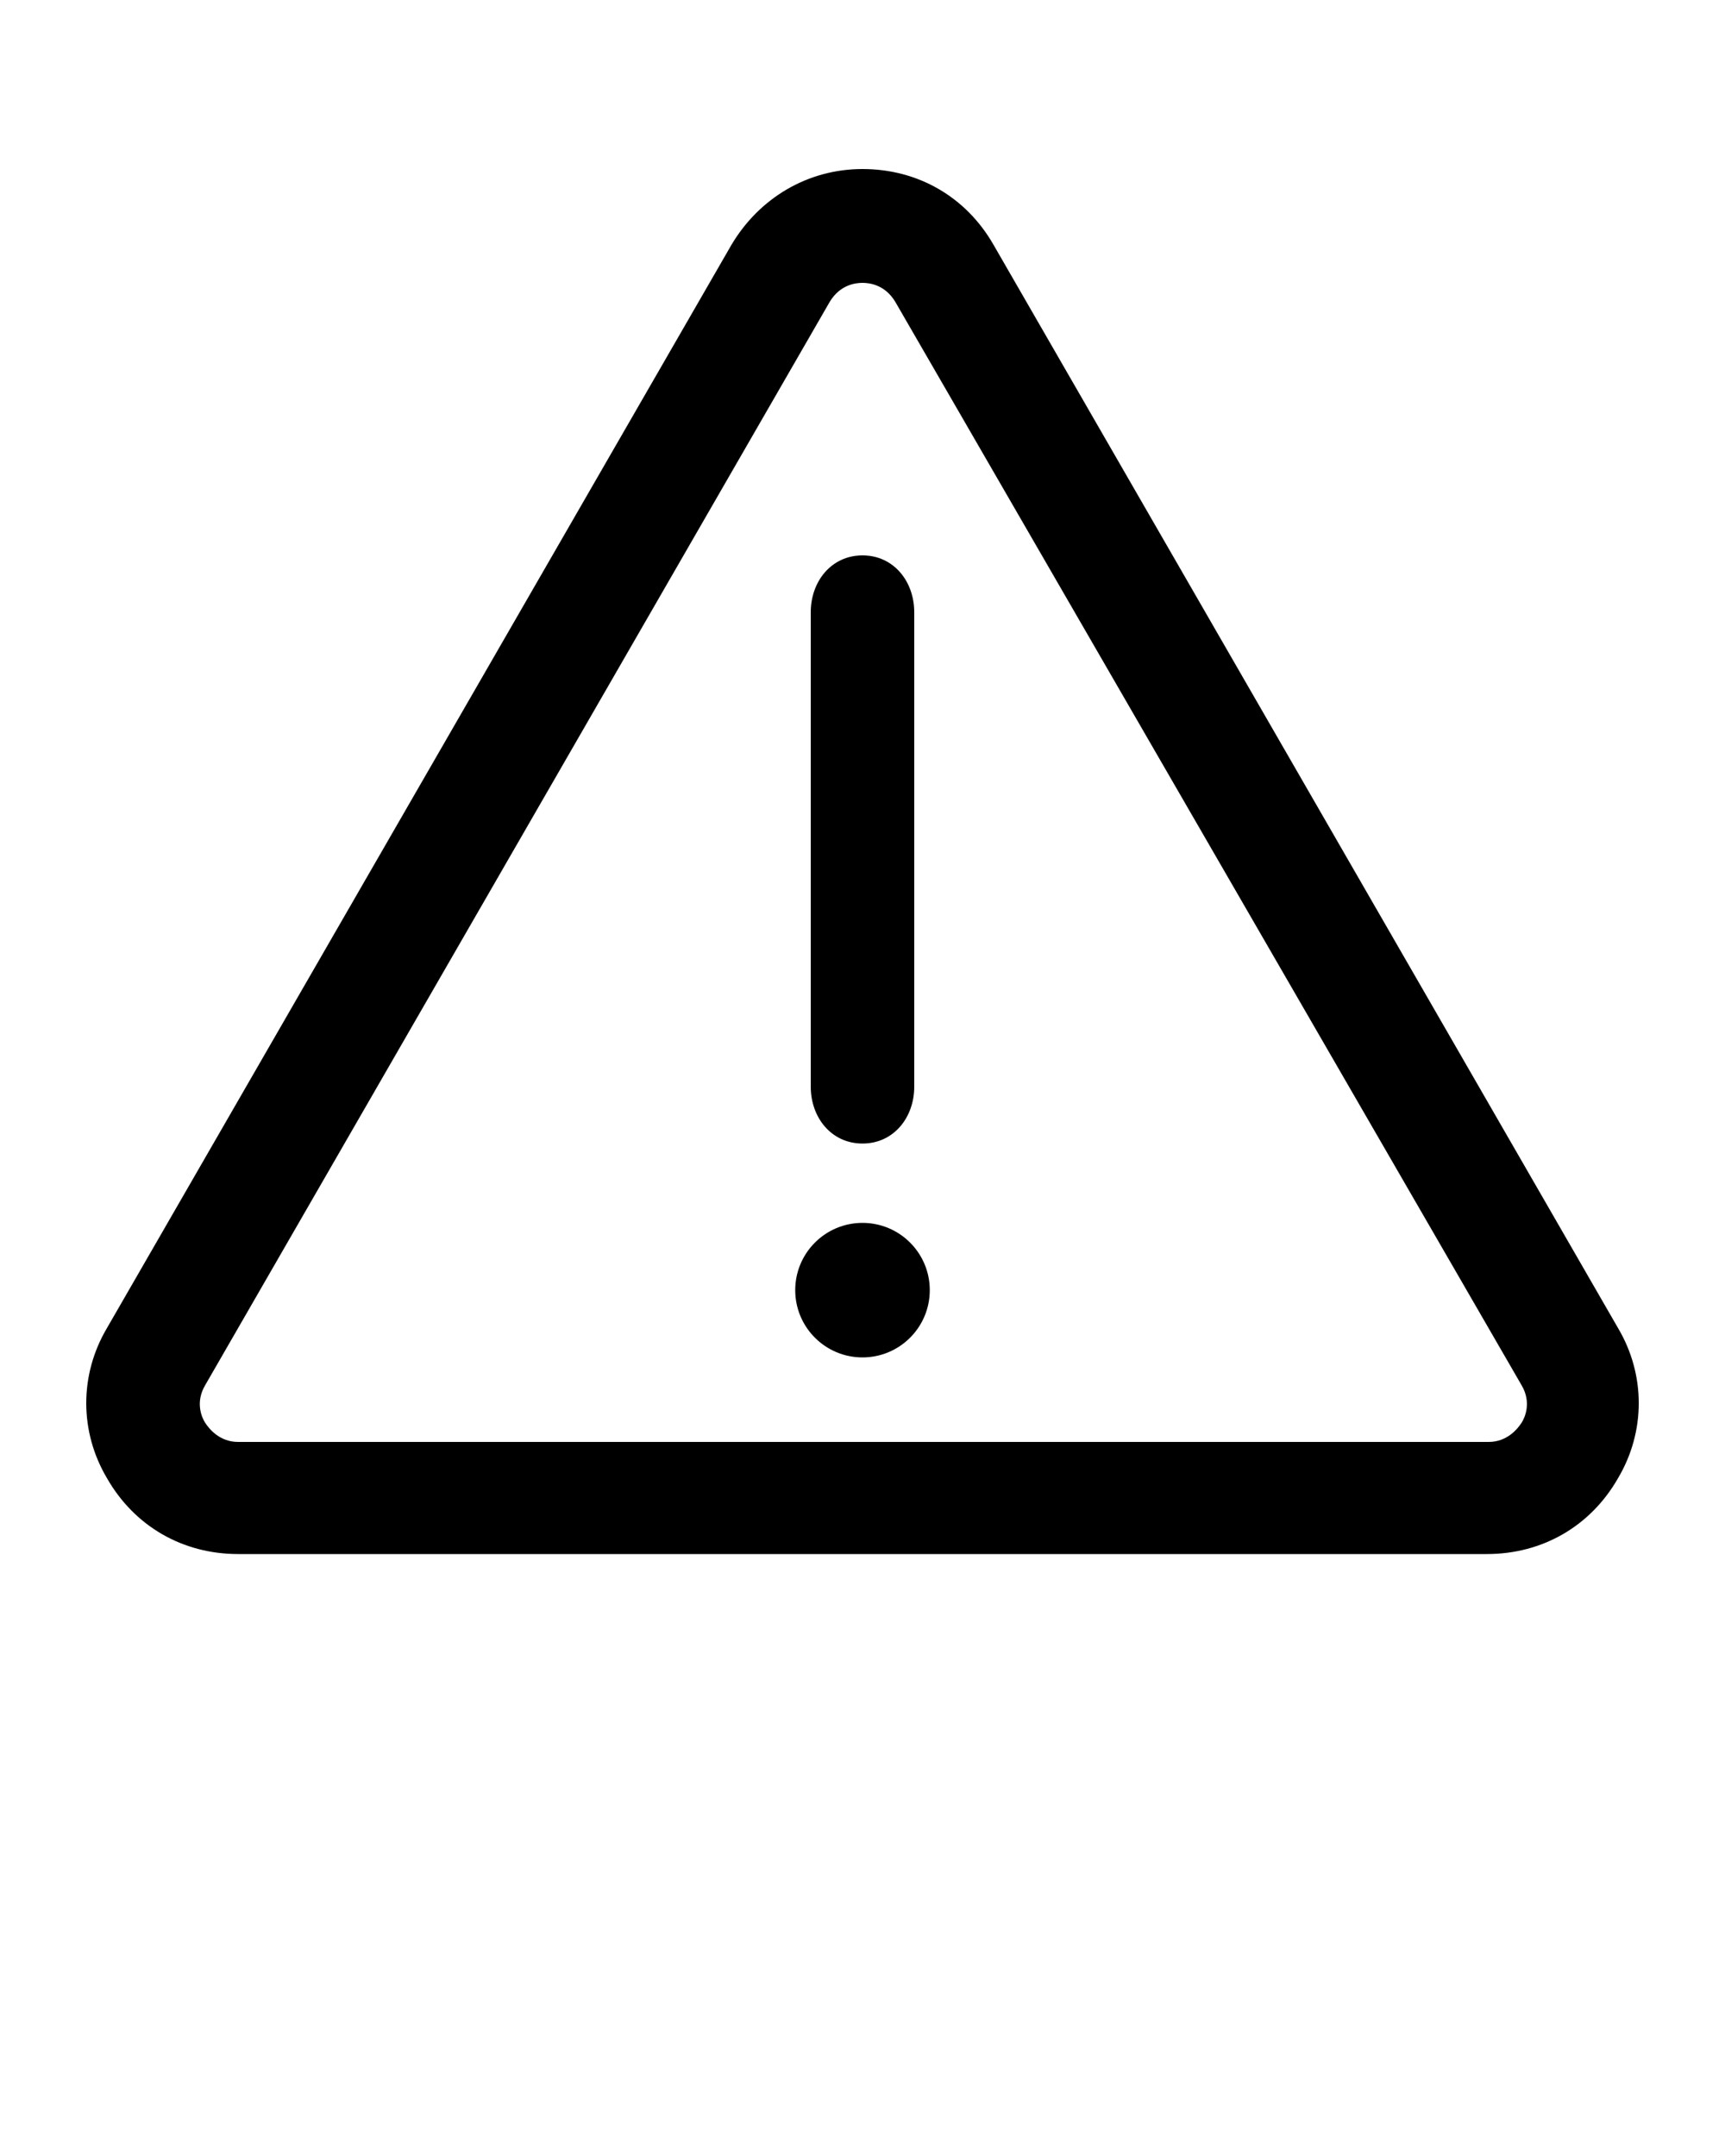<?xml version="1.0" encoding="utf-8"?>
<!-- Generator: Adobe Illustrator 19.0.0, SVG Export Plug-In . SVG Version: 6.00 Build 0)  -->
<svg version="1.1" id="Calque_1" xmlns="http://www.w3.org/2000/svg" xmlns:xlink="http://www.w3.org/1999/xlink" x="0px" y="0px"
	 viewBox="-70 15.9 100 125" style="enable-background:new -70 15.9 100 125;" xml:space="preserve">
<g>
	<g>
		<path d="M16.2,106h-72.4c-3.2,0-6-1.6-7.6-4.4c-1.6-2.7-1.6-6,0-8.7l36.2-62.8c1.6-2.7,4.4-4.4,7.6-4.4l0,0c3.2,0,6,1.6,7.6,4.4
			l36.2,62.8c1.6,2.7,1.6,6,0,8.7C22.2,104.4,19.4,106,16.2,106z M-58.1,96.2c-0.6,1-0.2,1.9,0,2.2c0.2,0.3,0.8,1.1,1.9,1.1h72.5
			c1.1,0,1.7-0.8,1.9-1.1c0.2-0.3,0.6-1.2,0-2.2l-36.3-62.8c-0.6-1-1.5-1.1-1.9-1.1s-1.3,0.1-1.9,1.1L-58.1,96.2z"/>
		<path d="M-20,82.2c-1.8,0-3-1.5-3-3.3V51.4c0-1.8,1.2-3.3,3-3.3s3,1.5,3,3.3v27.5C-17,80.7-18.2,82.2-20,82.2z"/>
		<circle cx="-20" cy="90.7" r="3.9"/>
	</g>
</g>
</svg>

